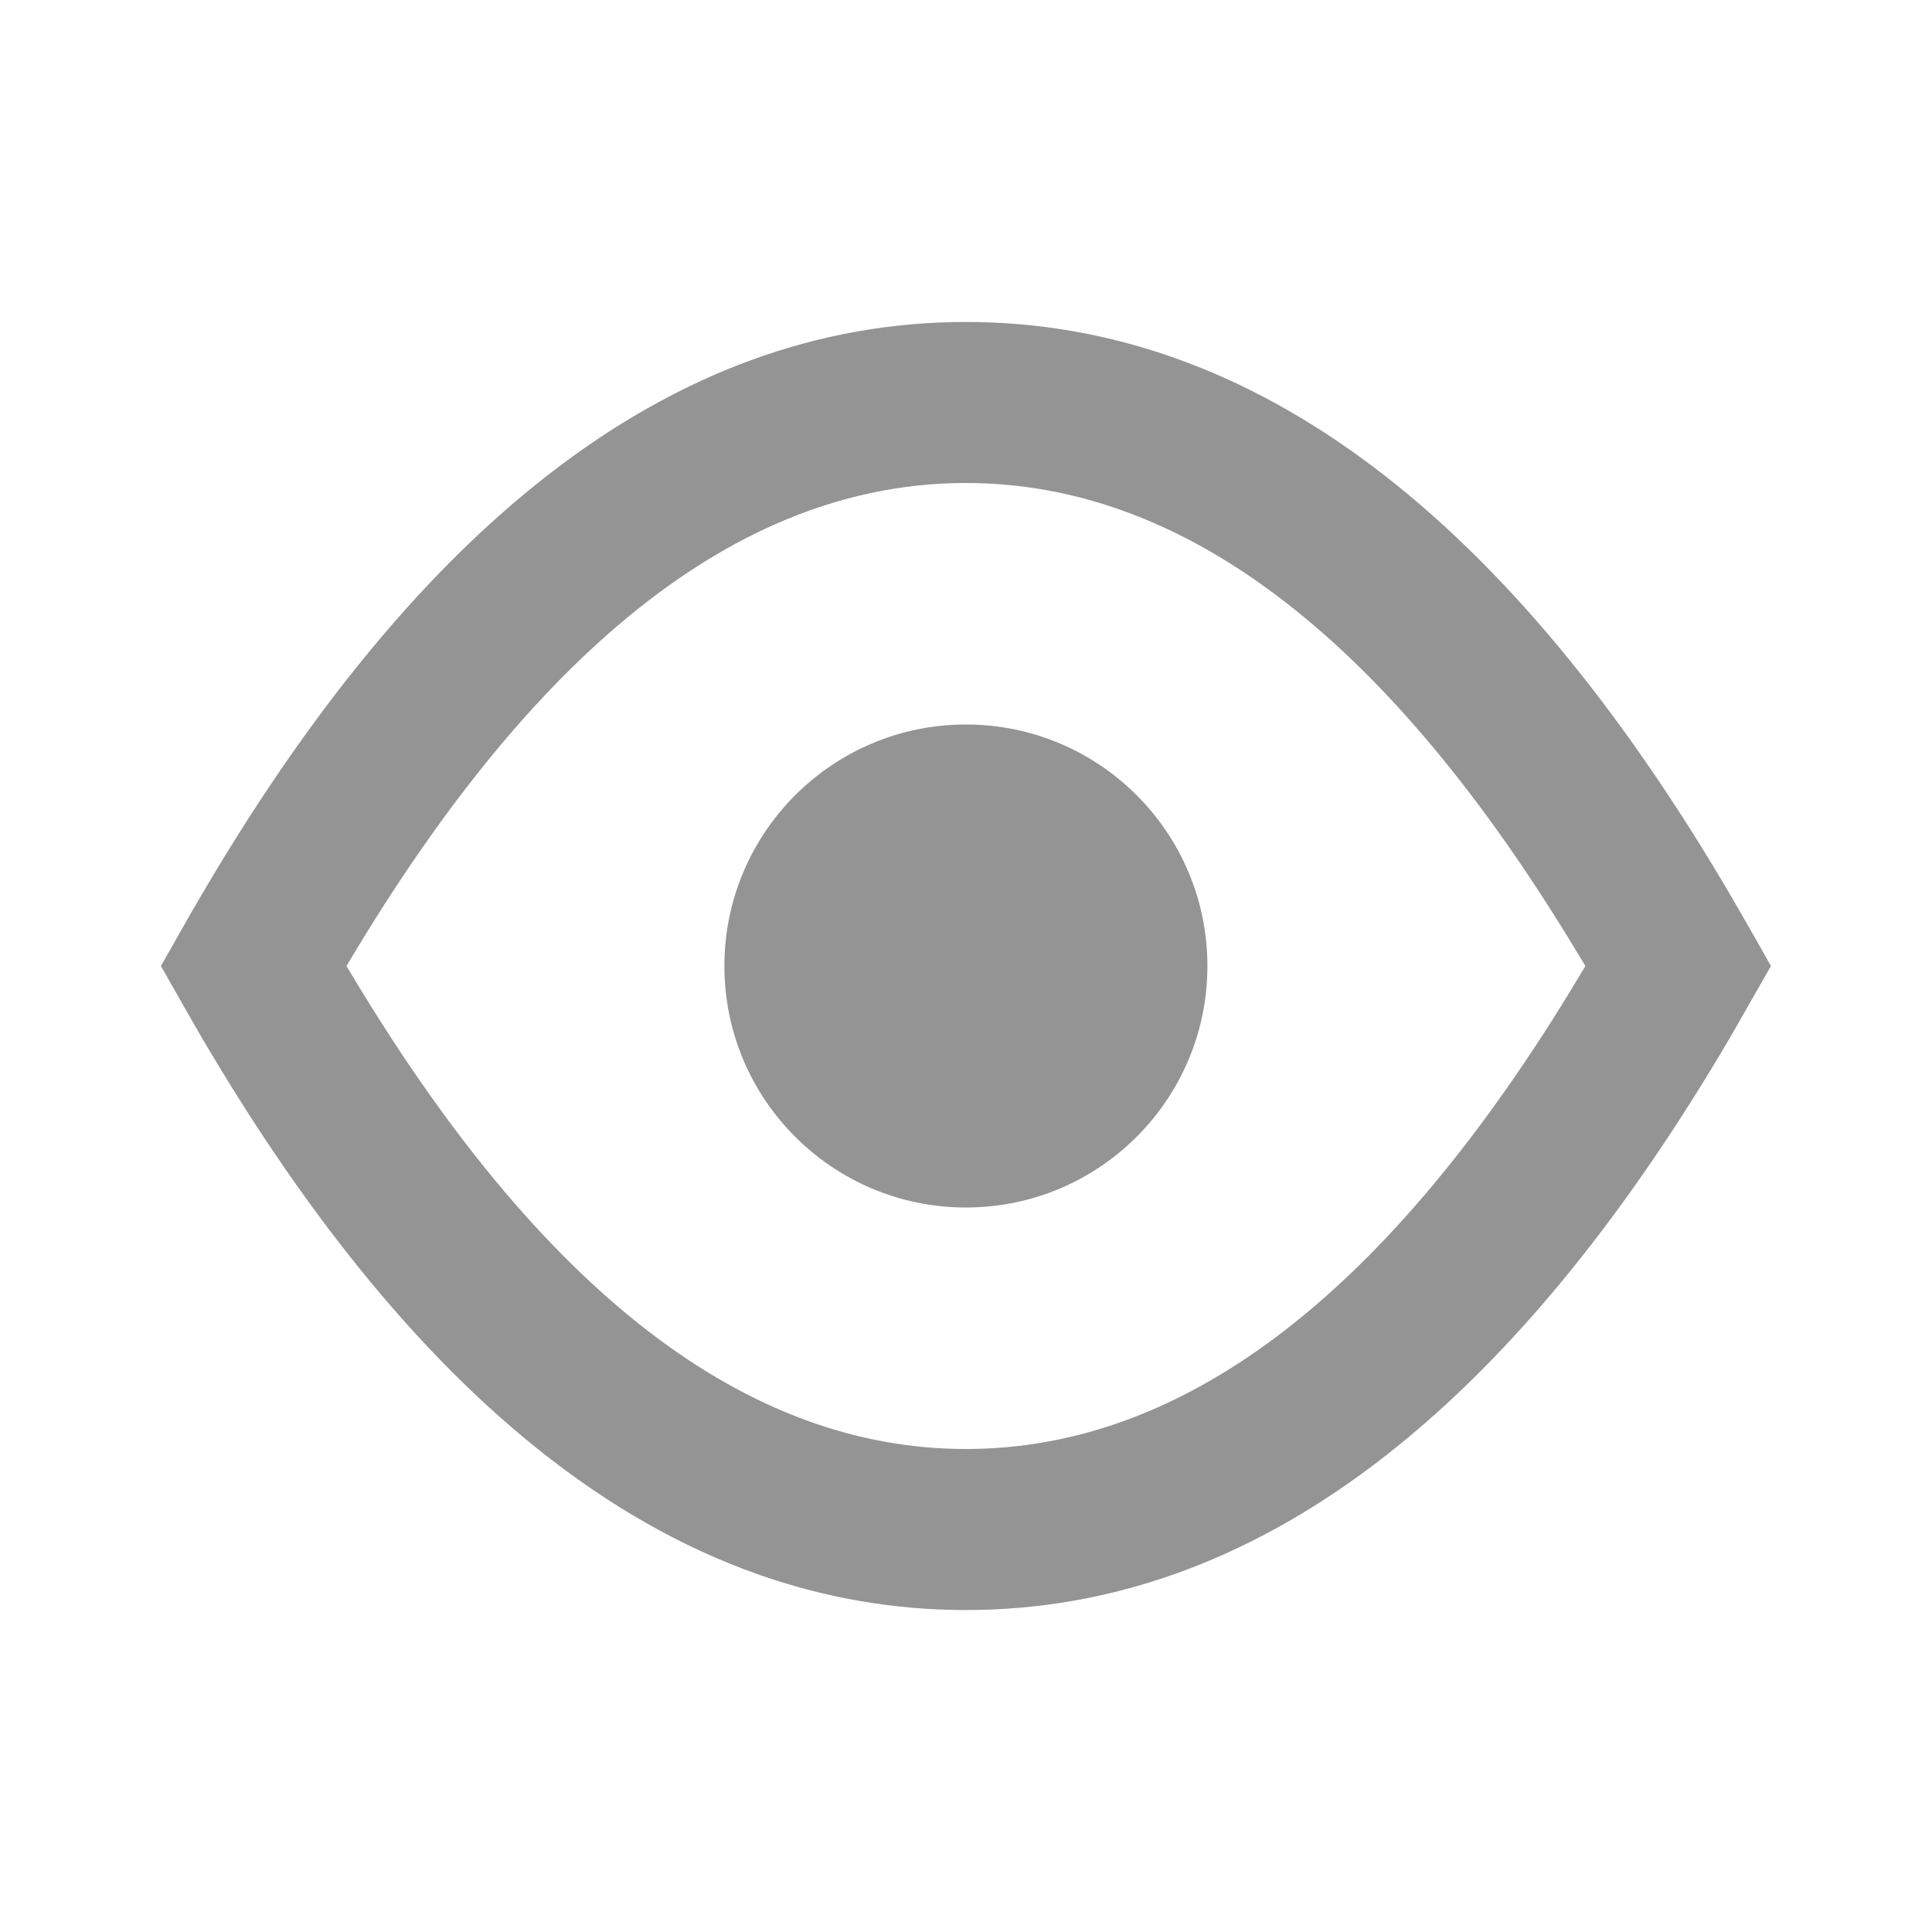 <svg width="20" height="20" viewBox="0 0 20 20" fill="none" xmlns="http://www.w3.org/2000/svg">
<path fill-rule="evenodd" clip-rule="evenodd" d="M9.999 3.333C12.989 3.333 15.629 5.36 17.925 9.286L18.097 9.584L18.333 10L17.925 10.714C15.629 14.64 12.989 16.667 9.999 16.667C7.009 16.667 4.37 14.64 2.073 10.714L1.902 10.416L1.666 10L1.902 9.584C4.238 5.463 6.935 3.333 9.999 3.333ZM9.999 5C7.747 5 5.606 6.596 3.587 10C5.606 13.404 7.747 15 9.999 15C12.191 15 14.273 13.492 16.239 10.287L16.412 10L16.238 9.713C14.27 6.506 12.188 5 9.999 5ZM9.999 7.5C11.38 7.5 12.499 8.619 12.499 10C12.499 11.381 11.38 12.5 9.999 12.5C8.619 12.5 7.499 11.381 7.499 10C7.499 8.619 8.619 7.5 9.999 7.5Z" fill="#949494"/>
</svg>
